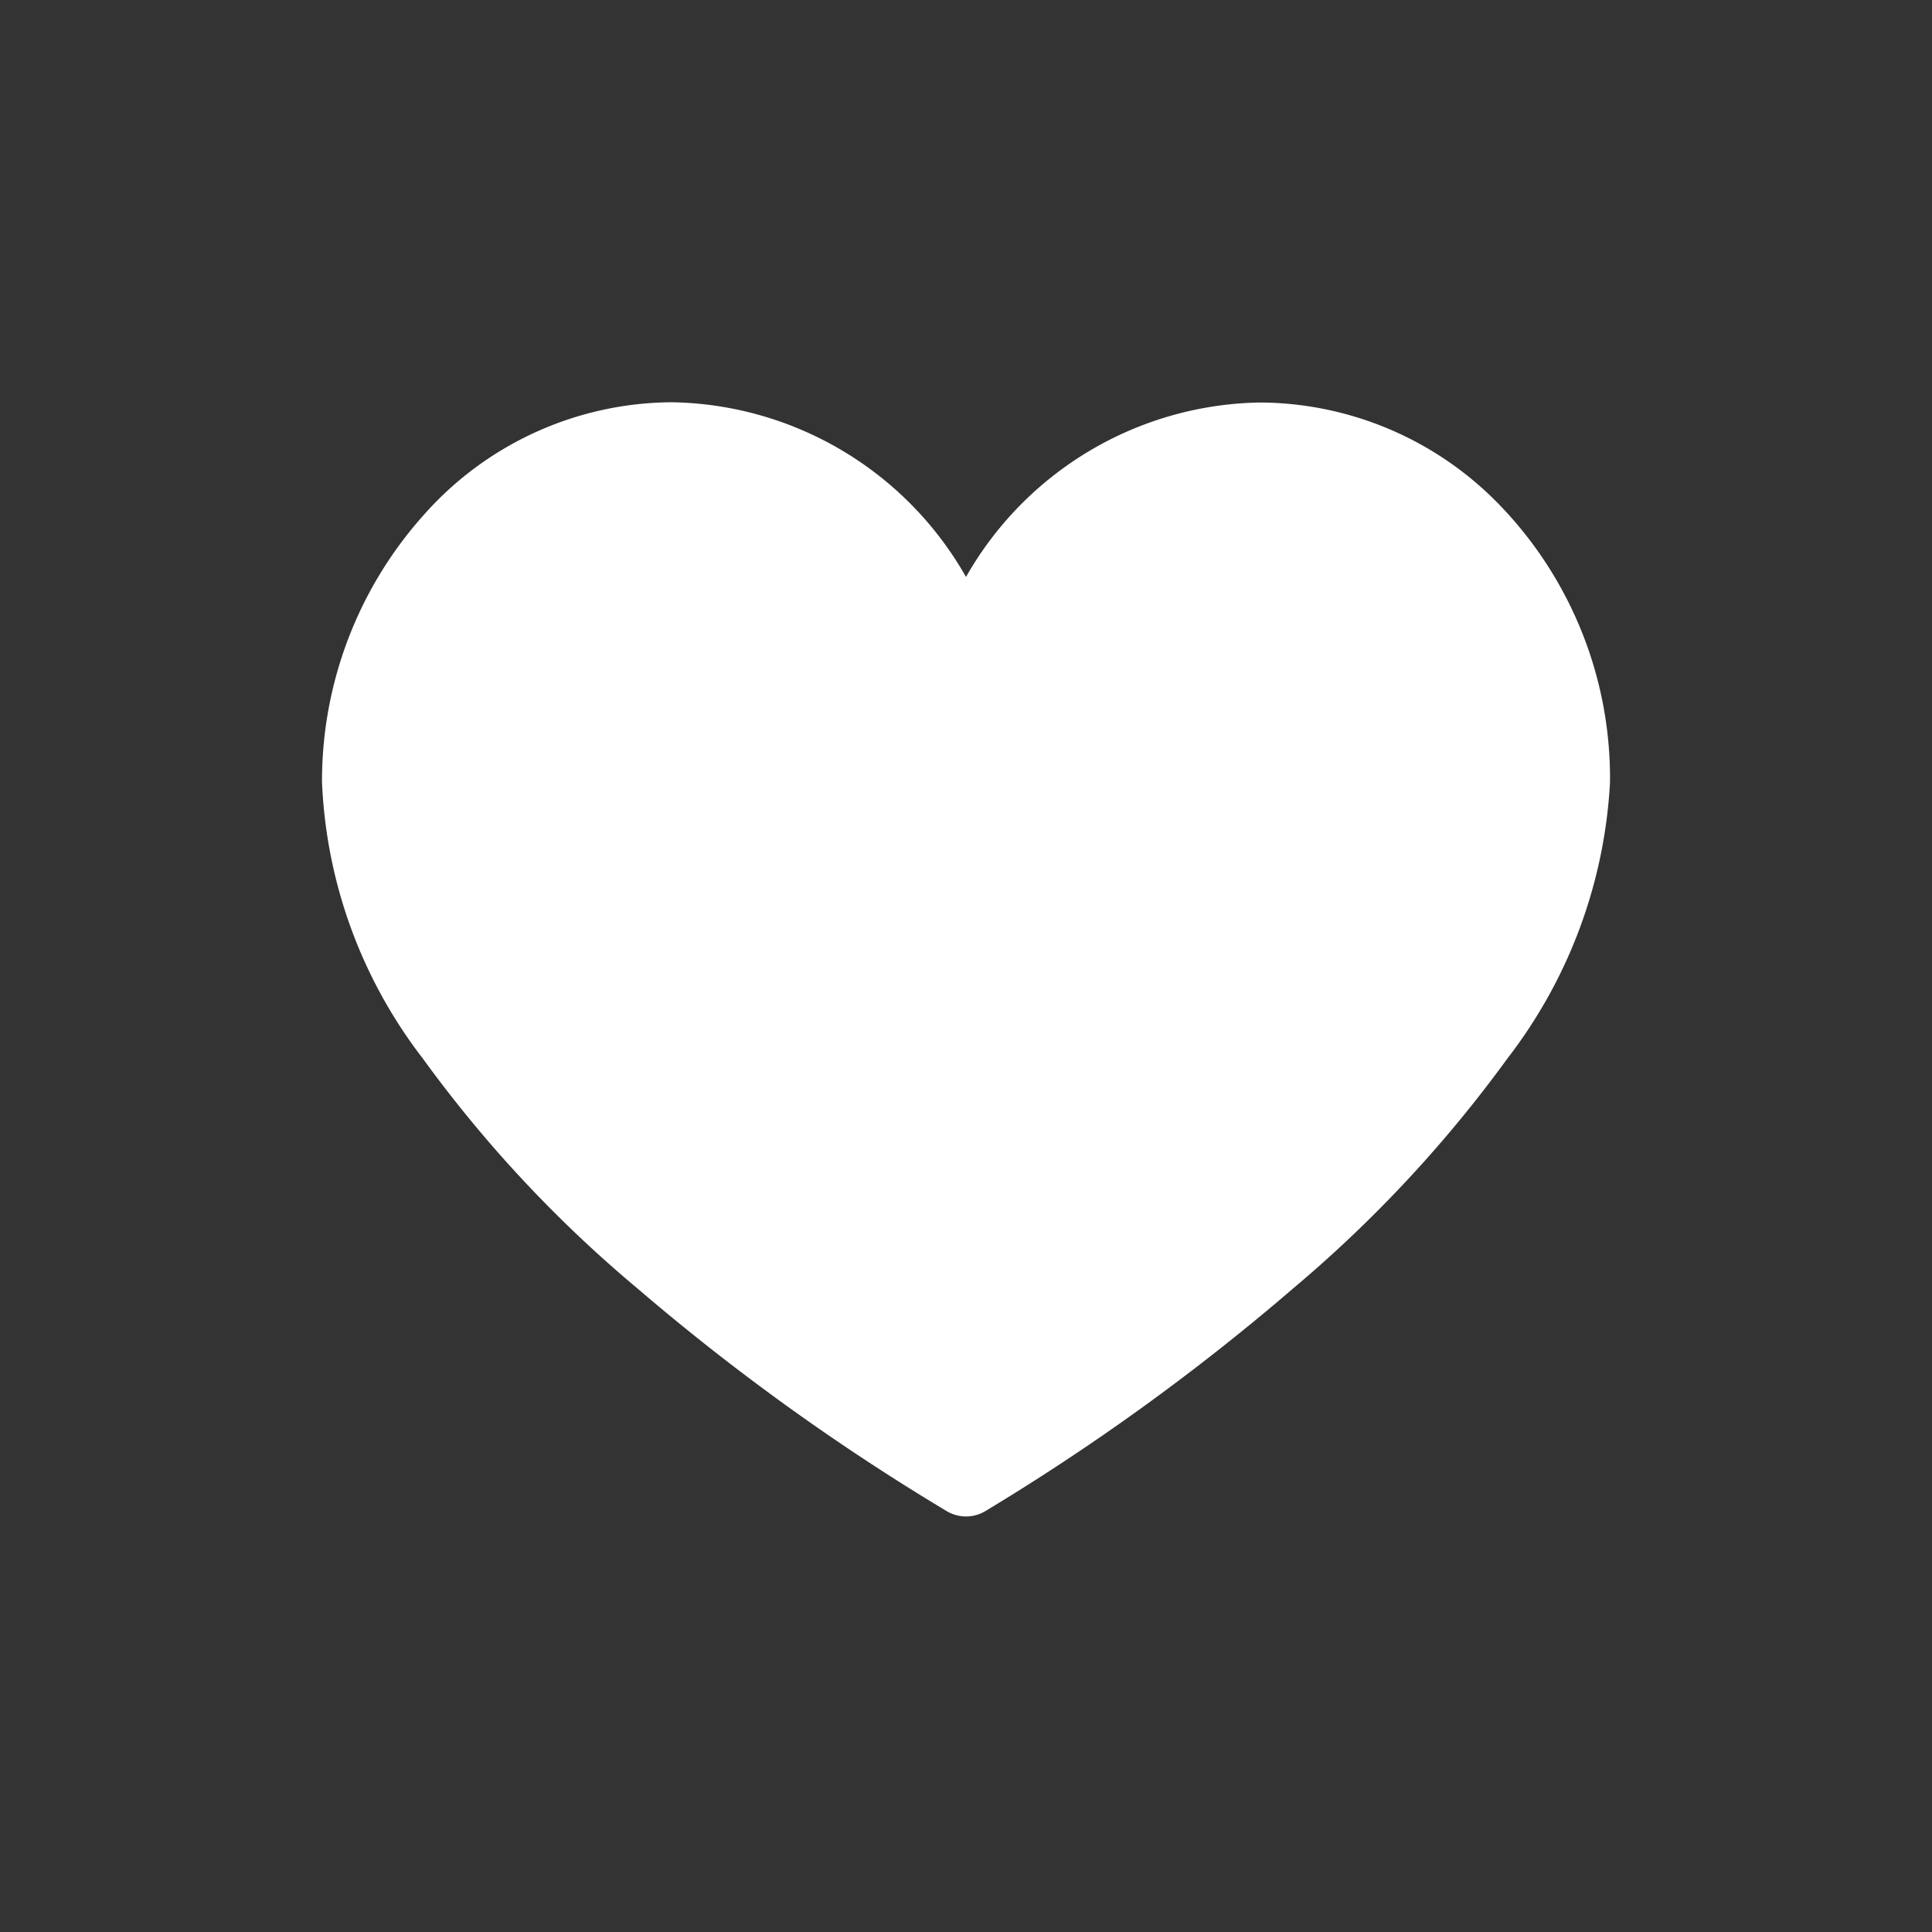 <svg id="Component_3_2" data-name="Component 3 – 2" xmlns="http://www.w3.org/2000/svg" width="24" height="24" viewBox="0 0 24 24">
  <rect x="0" y="0" width="24" height="24" fill="#333333" stroke="none"/>
  <rect id="Rectangle_9882" data-name="Rectangle 9882" width="24" height="24" fill="none"/>
  <path id="heart" d="M8,48.432a.468.468,0,0,1-.234-.063A27.992,27.992,0,0,1,3.919,45.6a15.871,15.871,0,0,1-2.669-2.86A6.032,6.032,0,0,1,0,39.309a4.954,4.954,0,0,1,1.264-3.318,4.142,4.142,0,0,1,3.084-1.4A4.279,4.279,0,0,1,8,36.761a4.279,4.279,0,0,1,3.653-2.167,4.166,4.166,0,0,1,2.964,1.261A4.883,4.883,0,0,1,16,39.315a6.149,6.149,0,0,1-1.273,3.426A16.076,16.076,0,0,1,12.063,45.6a28.087,28.087,0,0,1-3.827,2.768A.469.469,0,0,1,8,48.432Z" transform="translate(4 -29.594)" fill="#fff"/>
</svg>
